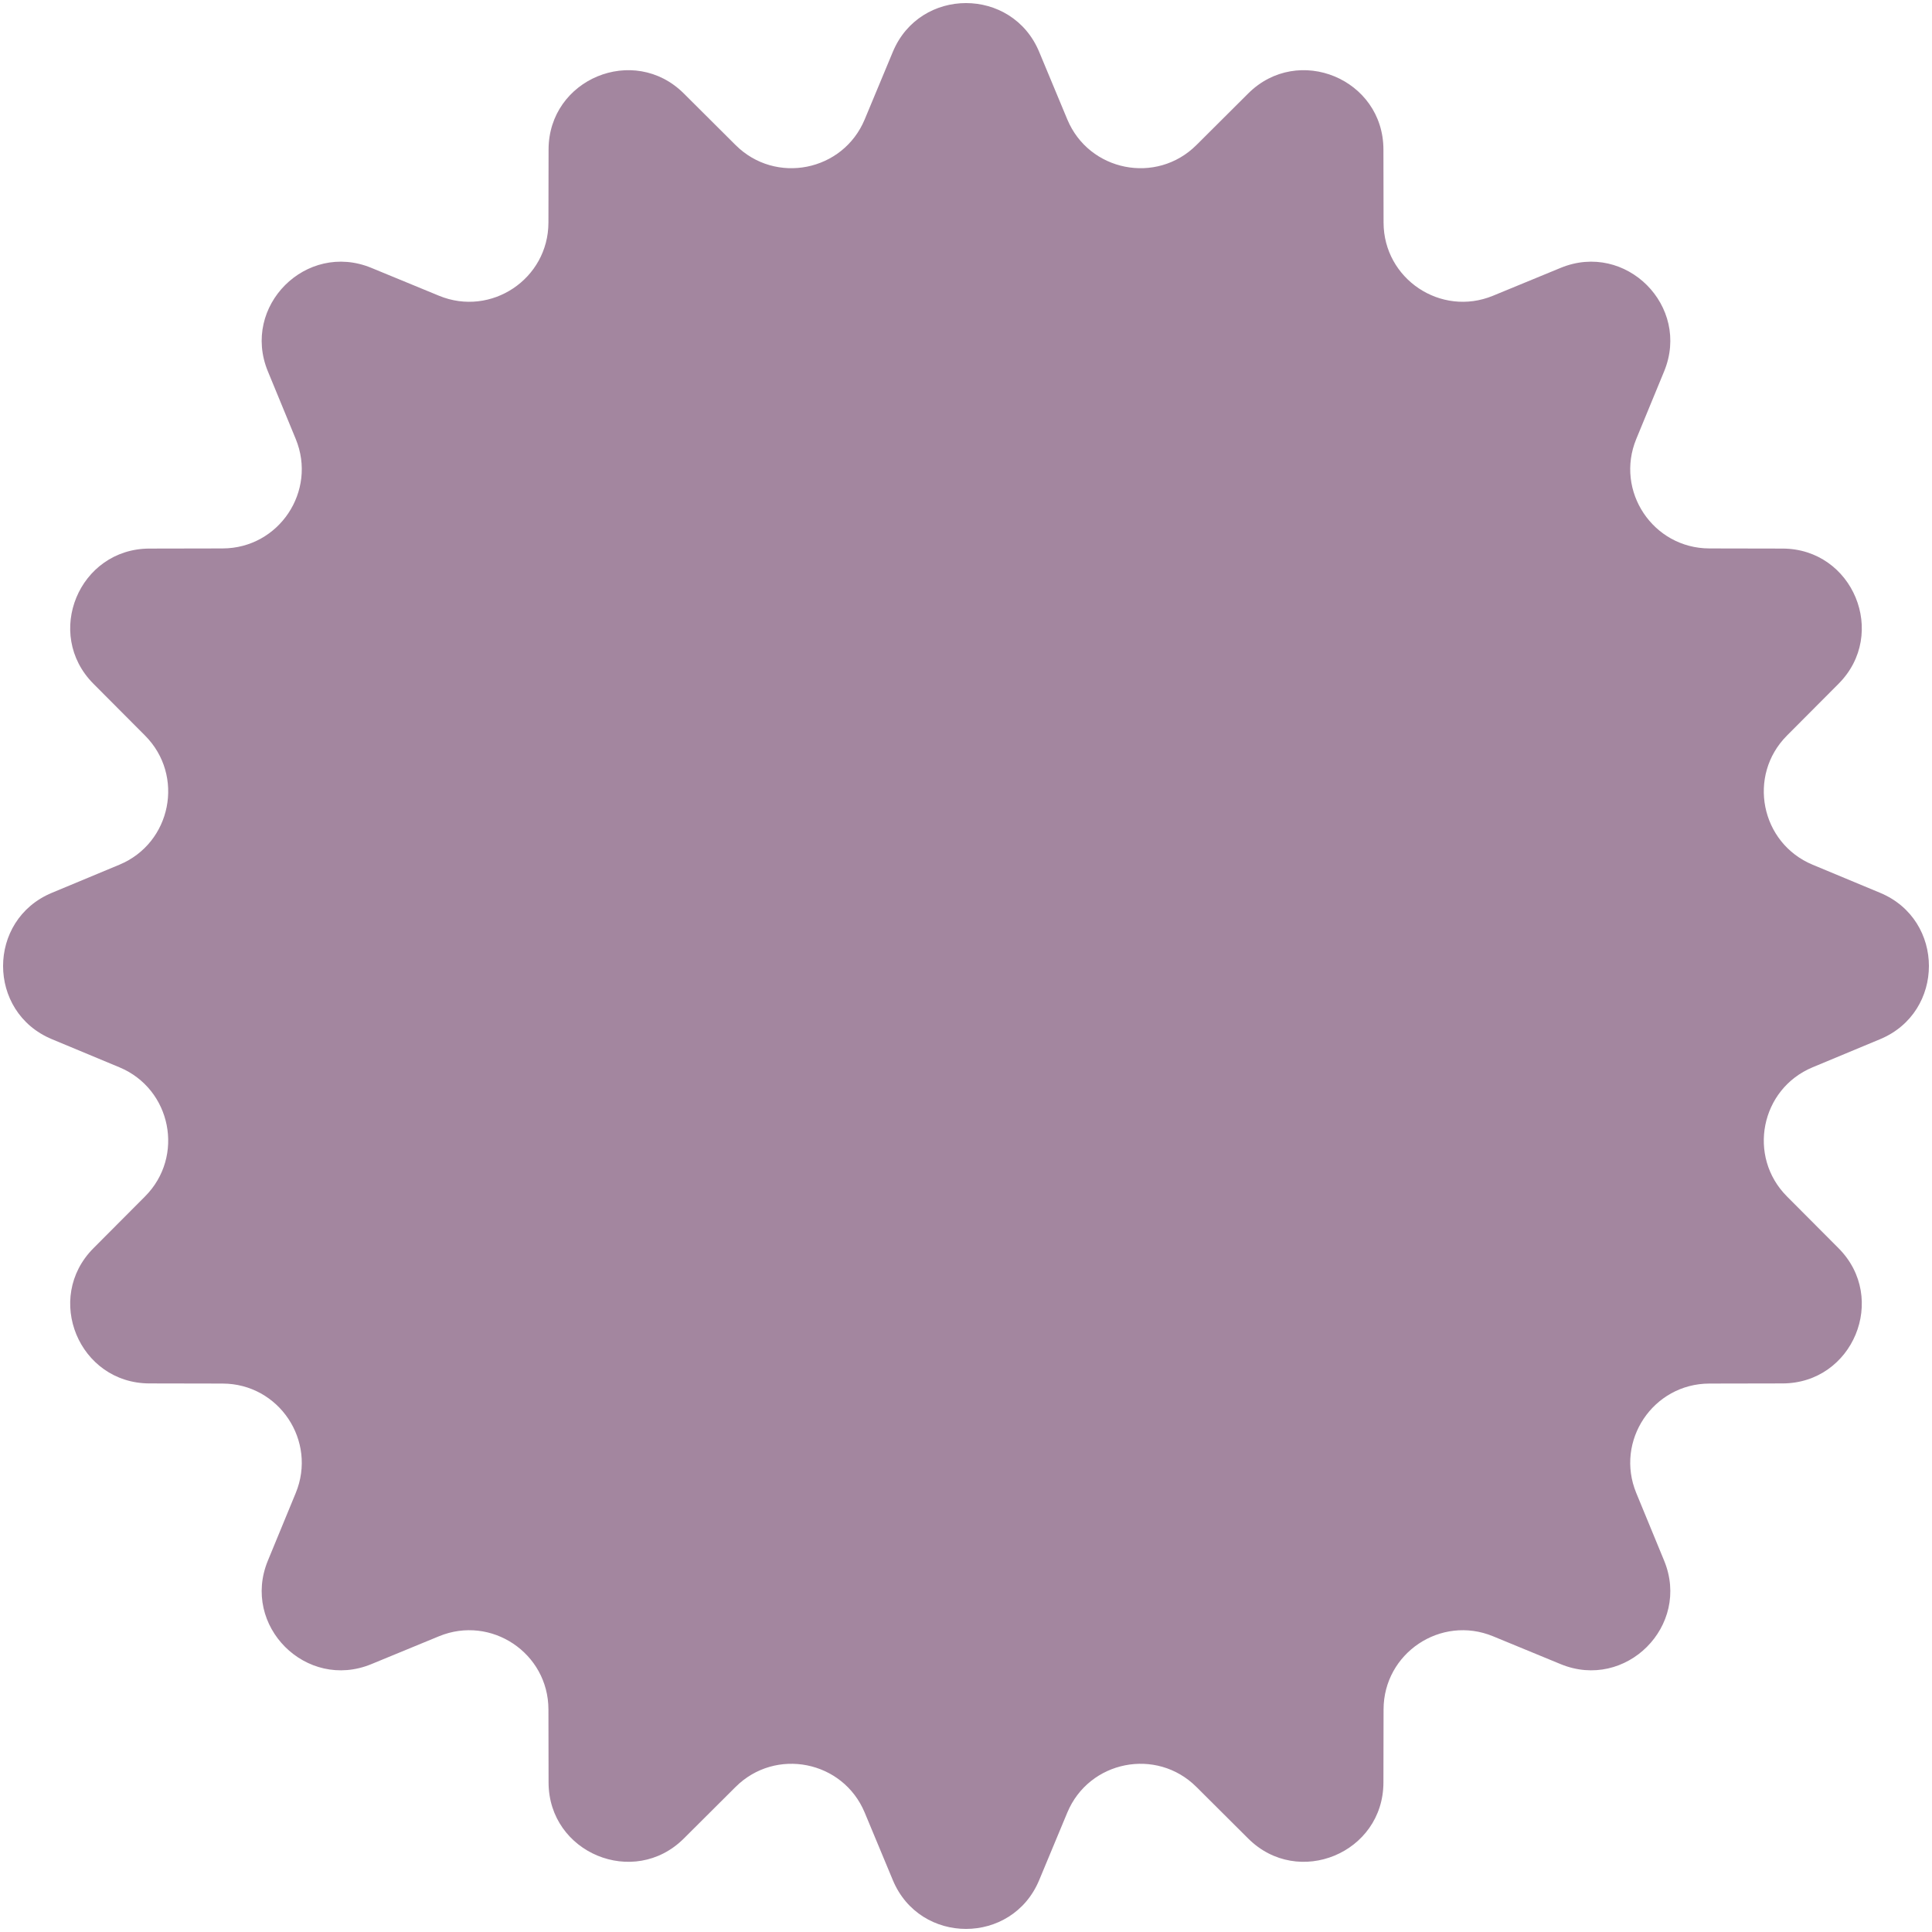 <svg width="390" height="390" viewBox="0 0 390 390" fill="none" xmlns="http://www.w3.org/2000/svg">
<path d="M180.229 10.47C185.698 -2.662 204.302 -2.662 209.771 10.47L215.447 24.101C219.82 34.604 233.45 37.315 241.51 29.285L251.97 18.864C262.048 8.824 279.236 15.944 279.263 30.169L279.291 44.935C279.312 56.312 290.866 64.032 301.386 59.698L315.038 54.073C328.191 48.654 341.346 61.809 335.927 74.962L330.302 88.614C325.968 99.134 333.688 110.688 345.065 110.709L359.831 110.737C374.057 110.764 381.176 127.952 371.136 138.03L360.715 148.49C352.685 156.55 355.396 170.18 365.899 174.553L379.53 180.229C392.662 185.698 392.662 204.302 379.53 209.771L365.899 215.447C355.396 219.82 352.685 233.45 360.715 241.51L371.136 251.97C381.176 262.048 374.057 279.236 359.831 279.263L345.065 279.291C333.688 279.312 325.968 290.866 330.302 301.386L335.927 315.038C341.346 328.191 328.191 341.346 315.038 335.927L301.386 330.302C290.866 325.968 279.312 333.688 279.291 345.065L279.263 359.831C279.236 374.057 262.048 381.176 251.97 371.136L241.51 360.715C233.45 352.685 219.82 355.396 215.447 365.899L209.771 379.53C204.302 392.662 185.698 392.662 180.229 379.53L174.553 365.899C170.18 355.396 156.55 352.685 148.49 360.715L138.03 371.136C127.952 381.176 110.764 374.057 110.737 359.831L110.709 345.065C110.688 333.688 99.134 325.968 88.614 330.302L74.962 335.927C61.809 341.346 48.654 328.191 54.073 315.038L59.698 301.386C64.032 290.866 56.312 279.312 44.935 279.291L30.169 279.263C15.944 279.236 8.824 262.048 18.864 251.97L29.285 241.51C37.315 233.45 34.604 219.82 24.101 215.447L10.47 209.771C-2.662 204.302 -2.662 185.698 10.47 180.229L24.101 174.553C34.604 170.18 37.315 156.55 29.285 148.49L18.864 138.03C8.824 127.952 15.944 110.764 30.169 110.737L44.935 110.709C56.312 110.688 64.032 99.134 59.698 88.614L54.073 74.962C48.654 61.809 61.809 48.654 74.962 54.073L88.614 59.698C99.134 64.032 110.688 56.312 110.709 44.935L110.737 30.169C110.764 15.944 127.952 8.824 138.03 18.864L148.49 29.285C156.55 37.315 170.18 34.604 174.553 24.101L180.229 10.47Z" fill="url(#paint0_linear_264_123)"/>
<defs>
<linearGradient id="paint0_linear_264_123" x1="85" y1="85" x2="85" y2="85" gradientUnits="userSpaceOnUse">
<stop stop-color="#5BBFE5"/>
<stop offset="0.522" stop-color="#B976E6"/>
<stop offset="1" stop-color="#EA4D58"/>
</linearGradient>
</defs>
</svg>
